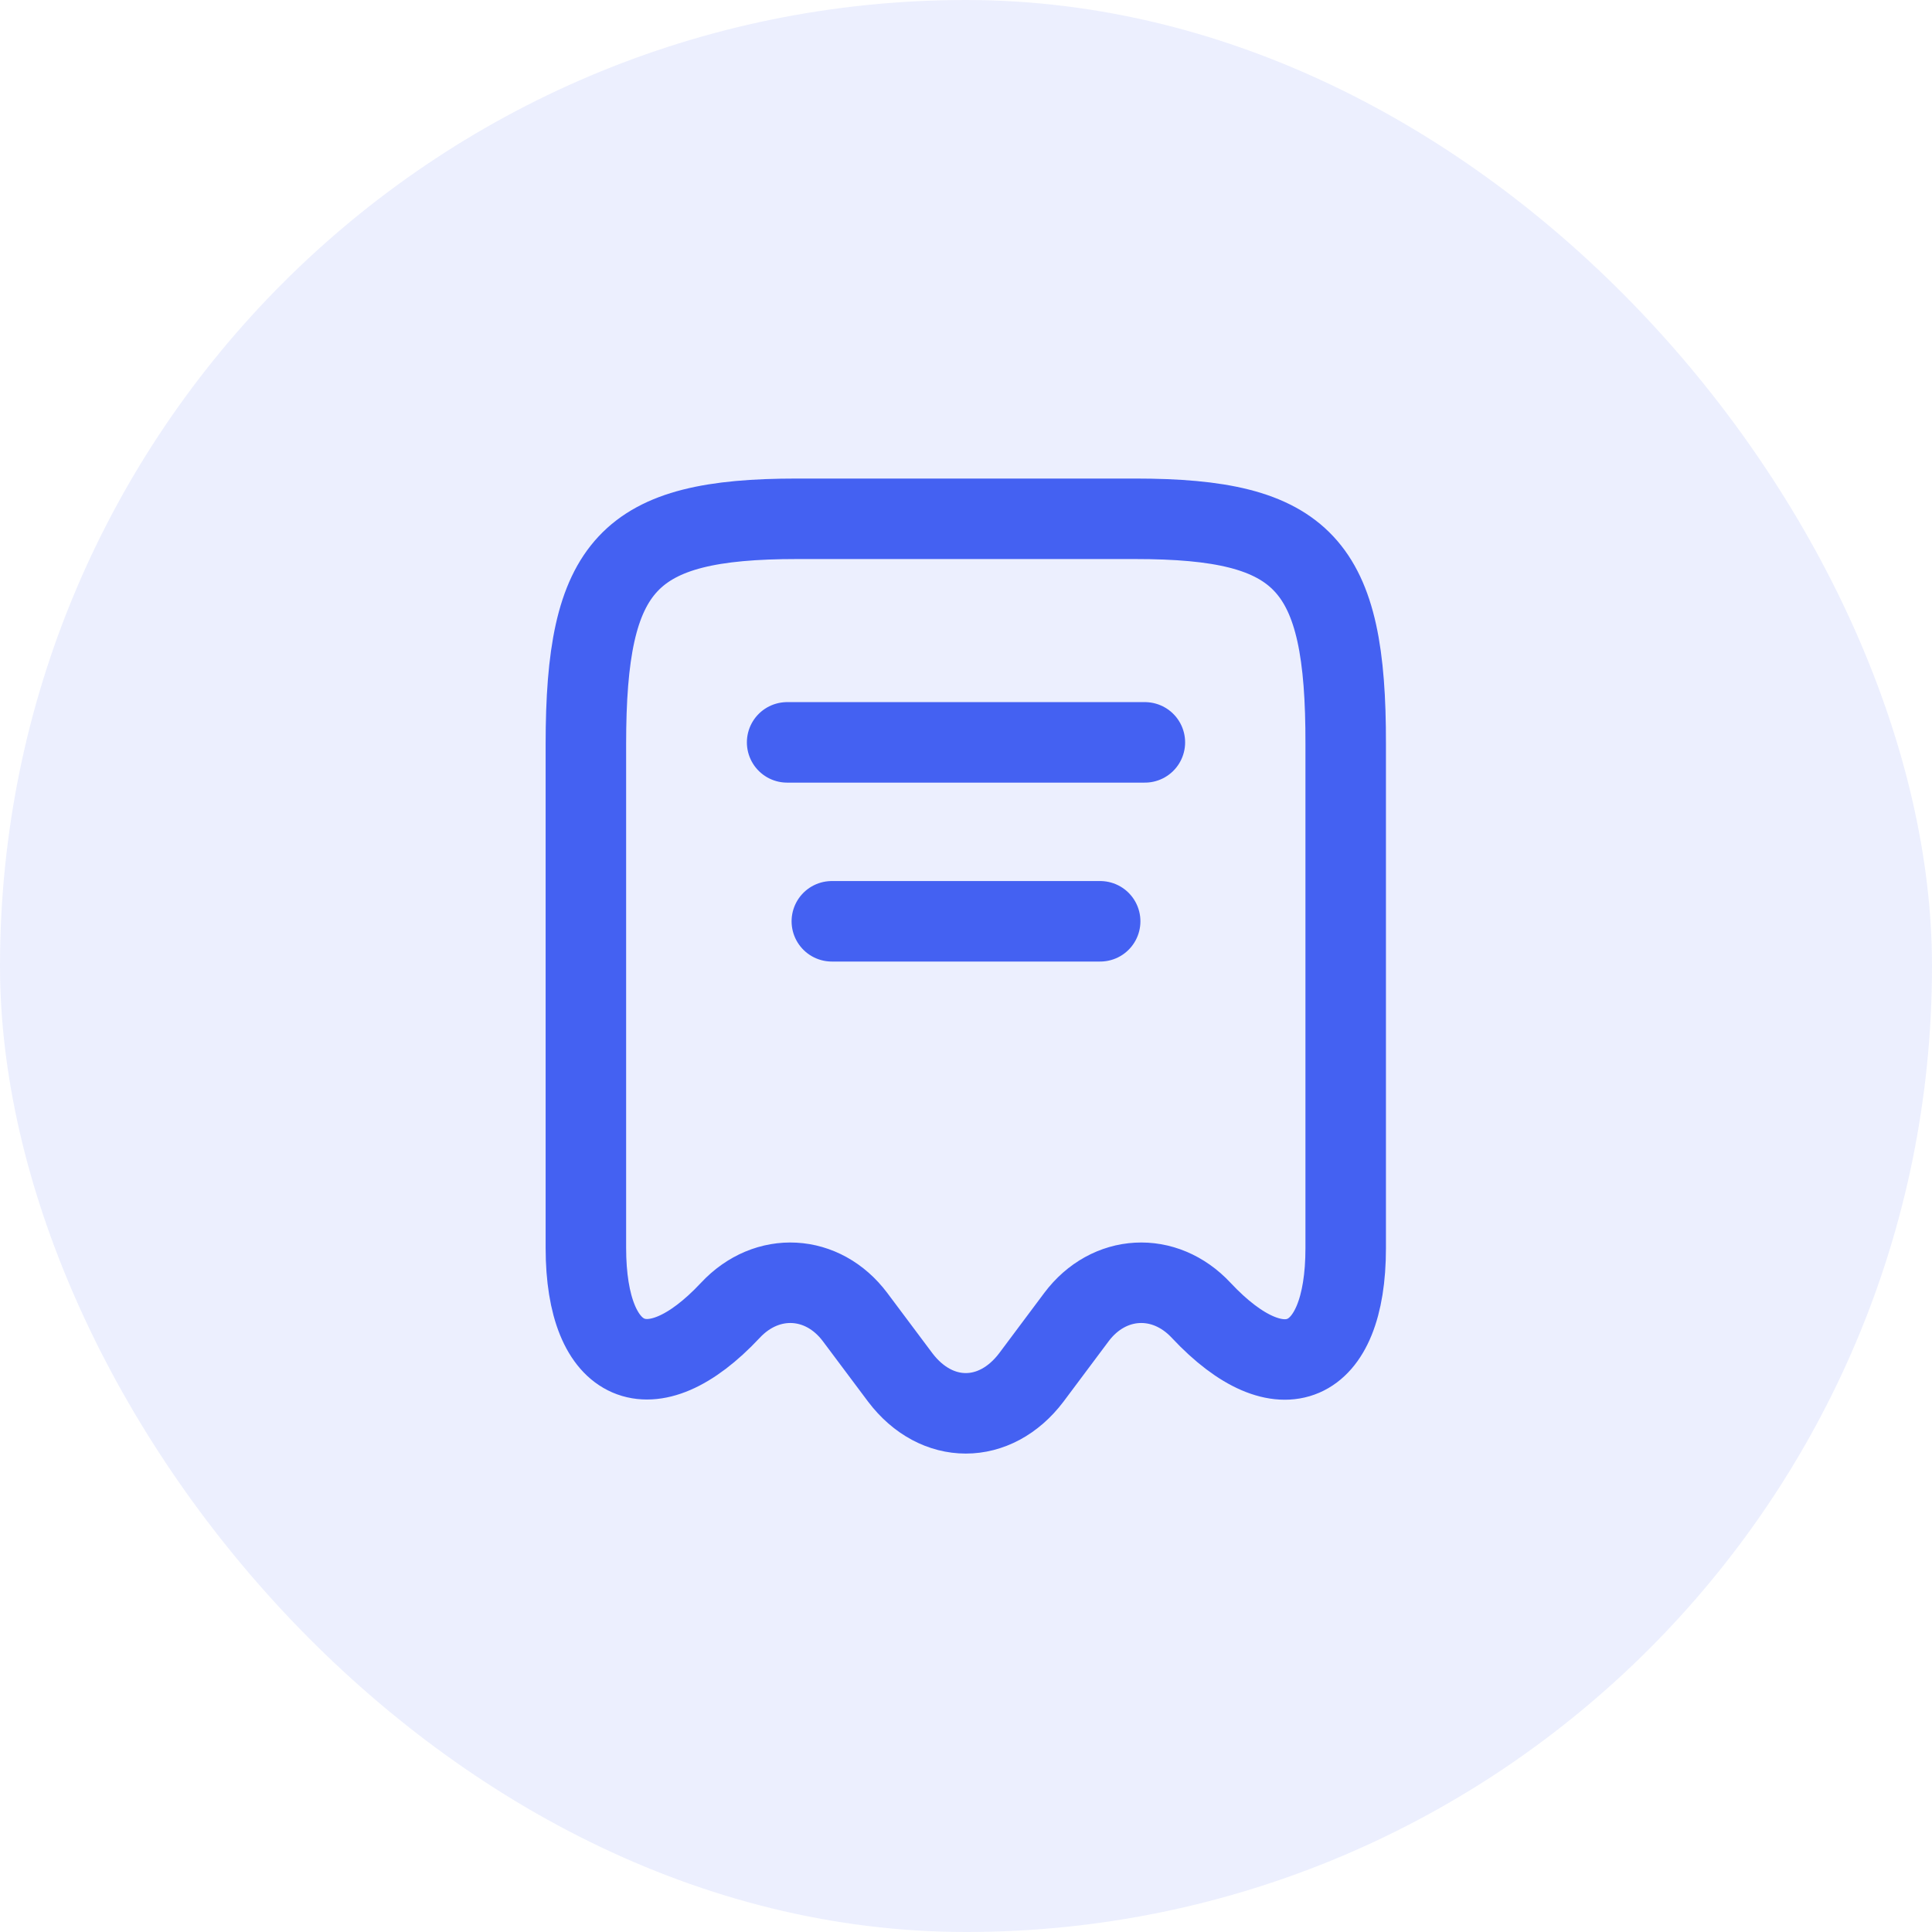<svg width="36" height="36" viewBox="0 0 36 36" fill="none" xmlns="http://www.w3.org/2000/svg">
<rect width="36" height="36" rx="18" fill="#4461F2" fill-opacity="0.1"/>
<path d="M13.608 24.417C14.292 23.683 15.333 23.742 15.933 24.542L16.775 25.667C17.45 26.558 18.542 26.558 19.217 25.667L20.058 24.542C20.658 23.742 21.7 23.683 22.383 24.417C23.867 26 25.075 25.475 25.075 23.258V13.867C25.083 10.508 24.3 9.667 21.15 9.667H14.85C11.7 9.667 10.917 10.508 10.917 13.867V23.25C10.917 25.475 12.133 25.992 13.608 24.417Z" stroke="#4461F2" stroke-width="1.5" stroke-linecap="round" stroke-linejoin="round"/>
<path d="M14.667 13.833H21.333" stroke="#4461F2" stroke-width="1.5" stroke-linecap="round" stroke-linejoin="round"/>
<path d="M15.5 17.167H20.5" stroke="#4461F2" stroke-width="1.5" stroke-linecap="round" stroke-linejoin="round"/>
</svg>
